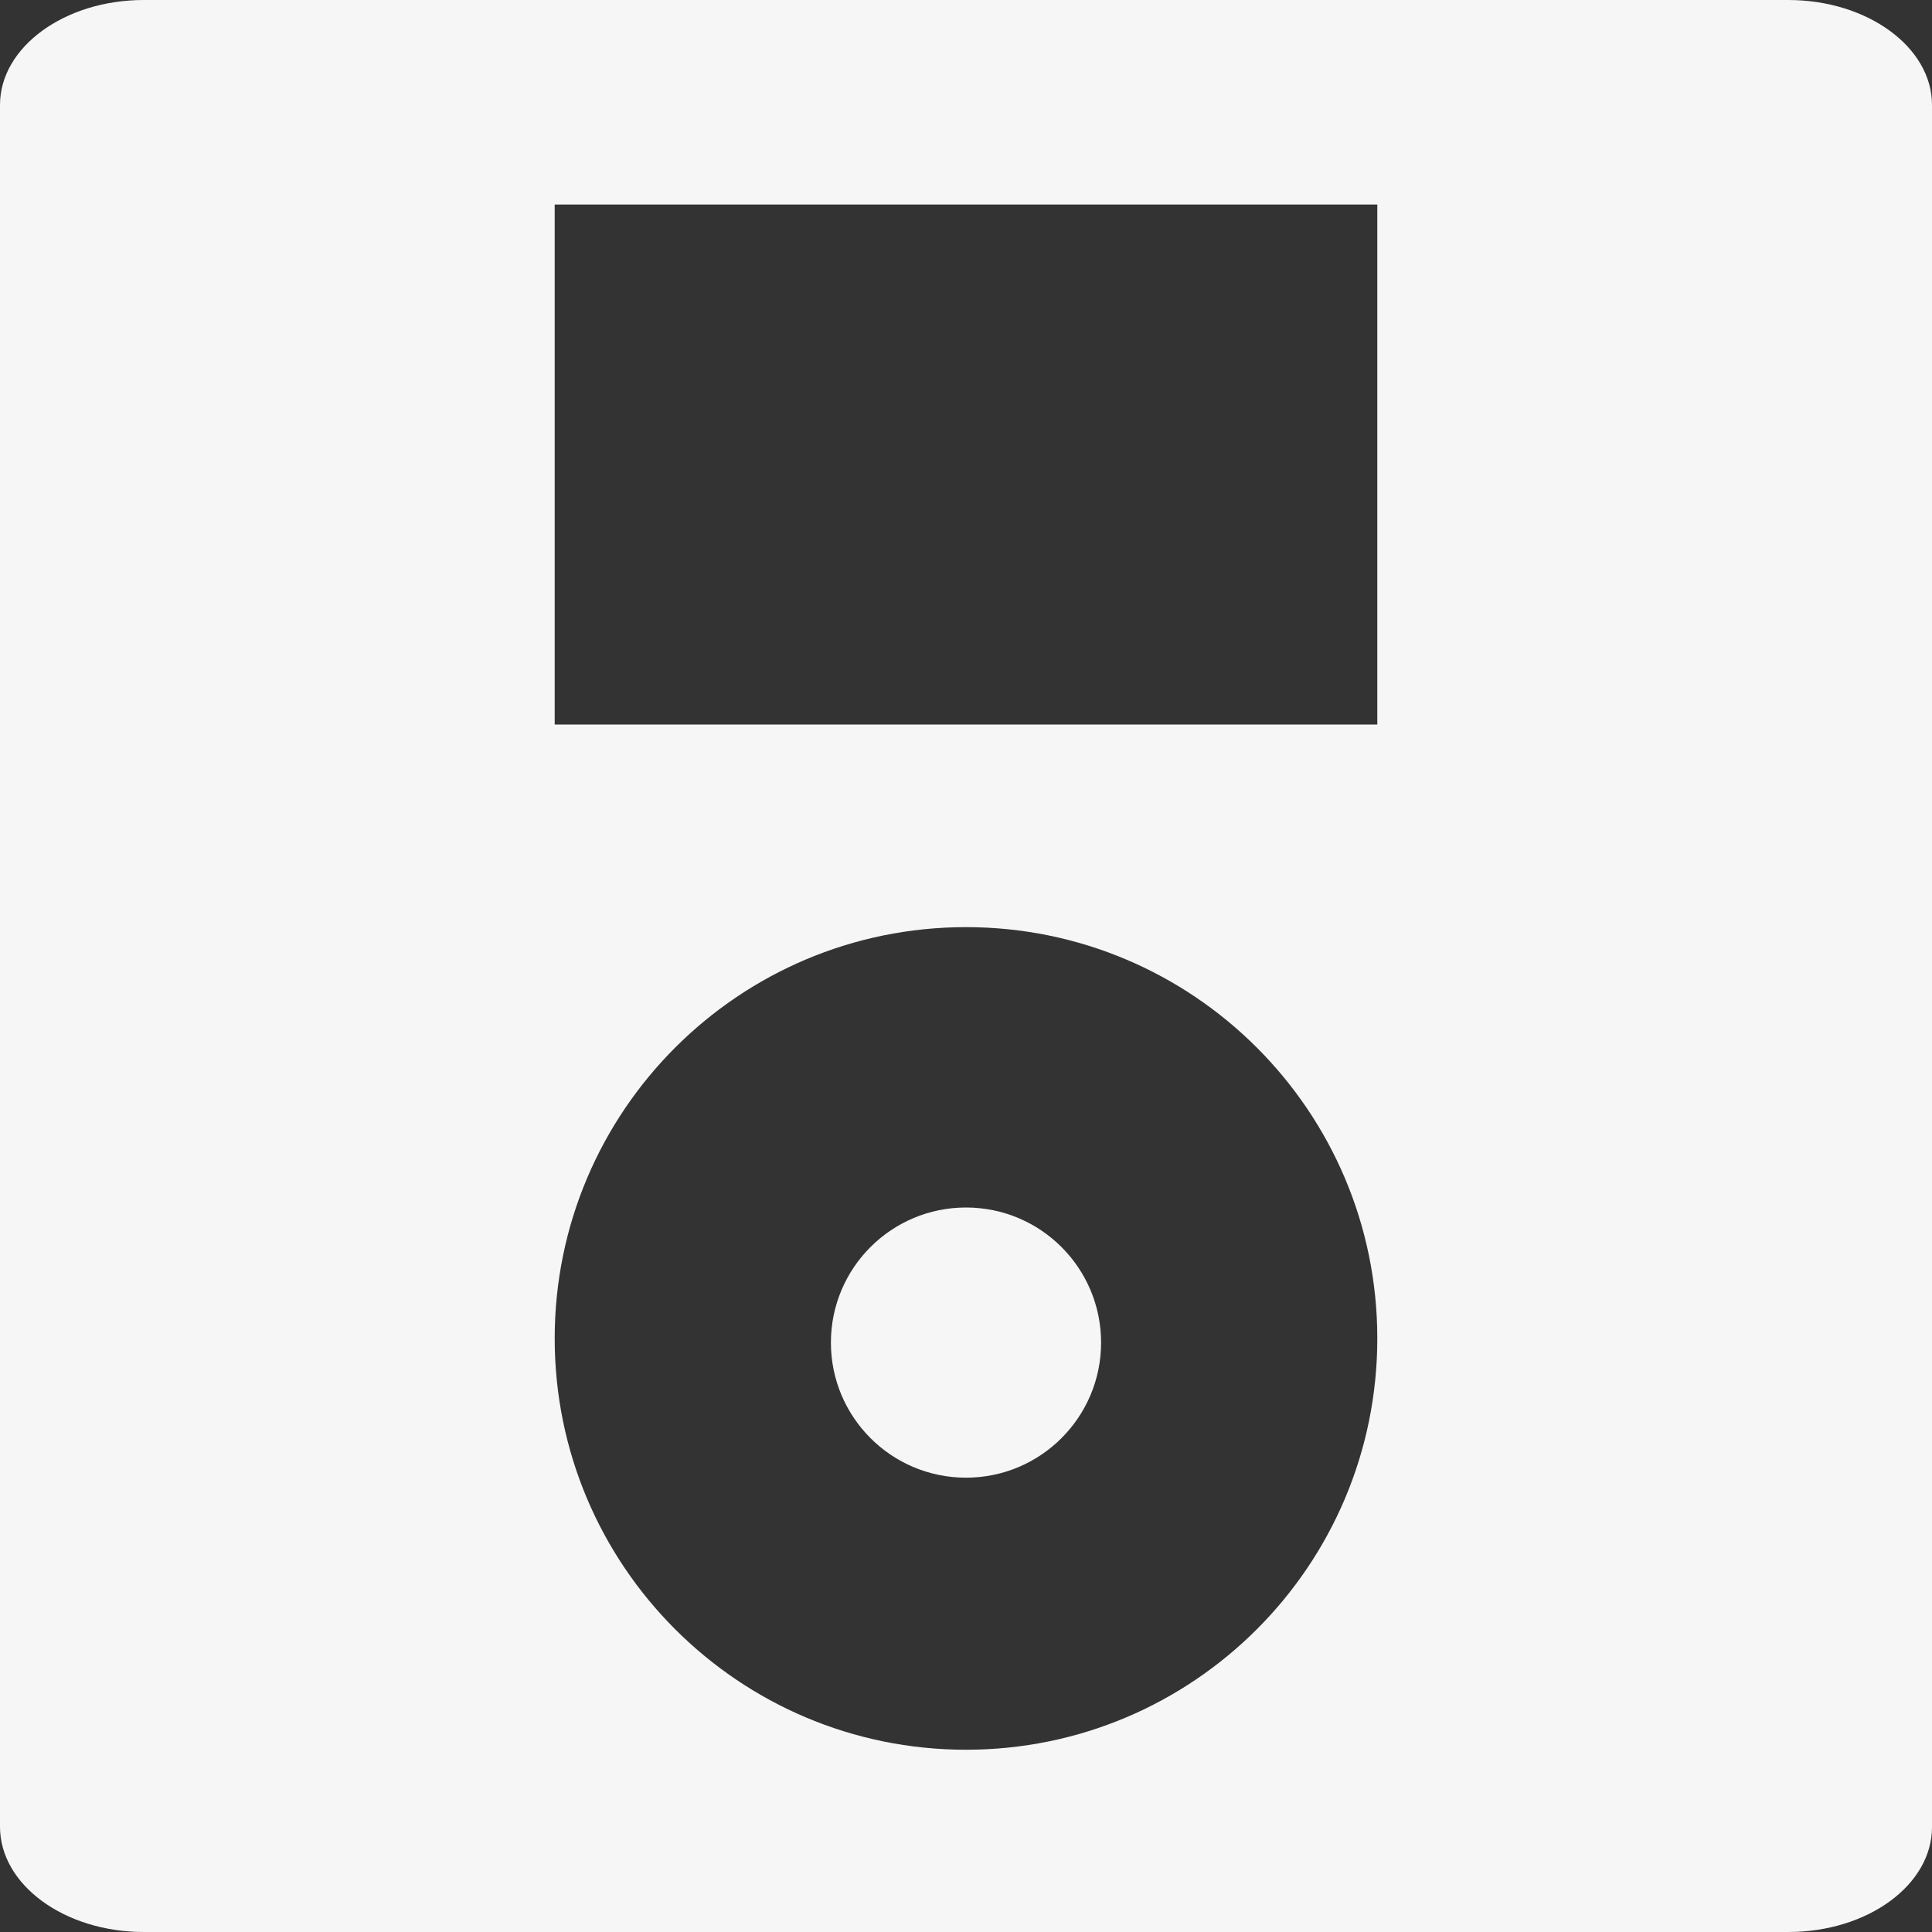 <?xml version="1.0" encoding="utf-8"?>
<!-- Generator: Adobe Illustrator 24.0.0, SVG Export Plug-In . SVG Version: 6.00 Build 0)  -->
<svg version="1.1" id="Capa_1" xmlns="http://www.w3.org/2000/svg" xmlns:xlink="http://www.w3.org/1999/xlink" x="0px" y="0px"
	 viewBox="0 0 512 512" style="enable-background:new 0 0 512 512;" xml:space="preserve">
<rect x="0" y="0" width="512" height="512" fill="#333333" stroke="none"/>
<style type="text/css">
	.st0{fill:#F6F6F6;}
</style>
<g>
	<g>
		<g>
			<path class="st0" d="M512,484.2V27.8C512,12.5,494.9,0,473.9,0H38.1C17.1,0,0,12.5,0,27.8v456.3C0,499.5,17.1,512,38.1,512h435.8
				C495,512,512,499.5,512,484.2z M256,463.7c-60.2,0-109-48.8-109-109c0-60.2,48.8-109,109-109c60.2,0,109,48.8,109,109
				C365,414.9,316.2,463.7,256,463.7z M432.7,192H147V54.2h218V192H432.7z"/>
			<circle class="st0" cx="256" cy="355.8" r="35.8"/>
		</g>
	</g>
</g>
</svg>
